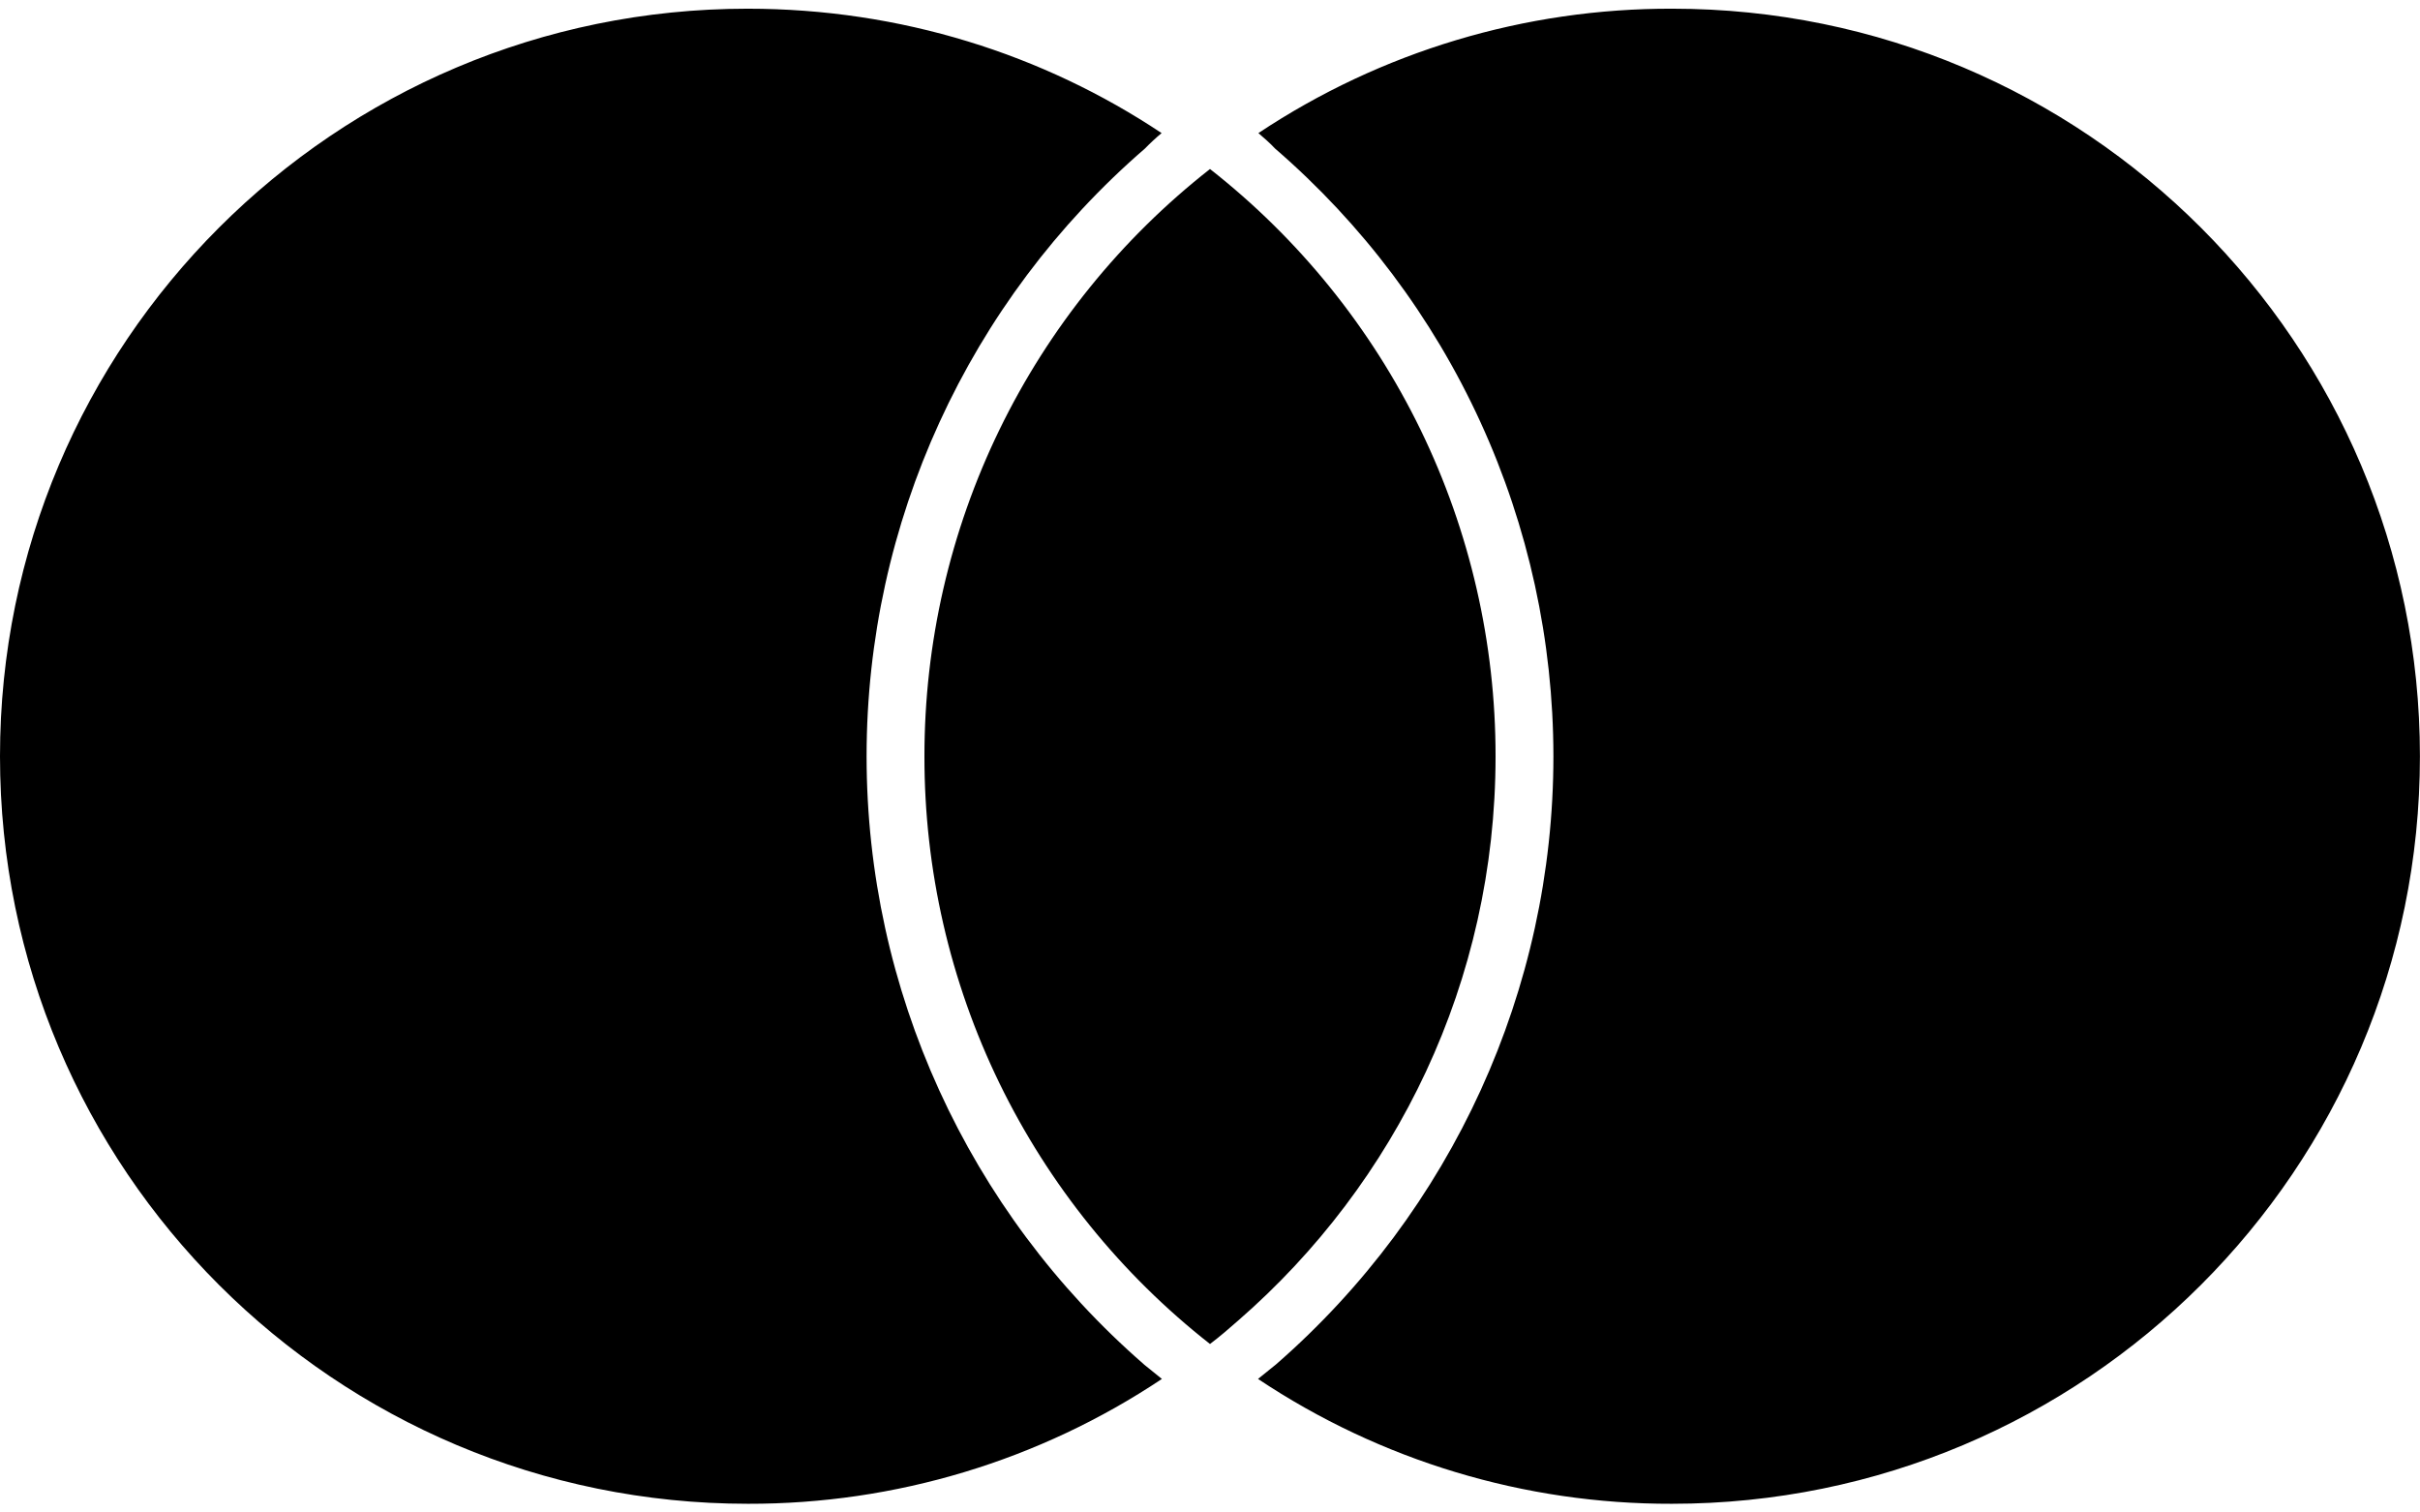<svg width="32" height="20" viewBox="0 0 32 20" fill="none" xmlns="http://www.w3.org/2000/svg">
<path d="M15.125 18.041L15.364 18.234C13.744 19.315 11.839 19.889 9.891 19.885C4.427 19.885 0 15.464 0 10C0 4.541 4.427 0.115 9.885 0.115C11.912 0.115 13.797 0.719 15.36 1.76C15.283 1.824 15.21 1.892 15.14 1.964C12.803 3.984 11.459 6.917 11.459 10C11.459 13.083 12.798 16.016 15.126 18.041H15.125ZM22.115 0.115C20.167 0.109 18.262 0.681 16.64 1.76C16.719 1.828 16.797 1.896 16.86 1.964C18.014 2.961 18.941 4.194 19.576 5.581C20.211 6.967 20.54 8.475 20.541 10C20.541 13.079 19.202 16.011 16.874 18.041C16.795 18.106 16.715 18.17 16.635 18.234C18.255 19.315 20.16 19.89 22.108 19.885C27.572 19.885 31.999 15.464 31.999 10C31.999 4.541 27.572 0.115 22.114 0.115H22.115ZM16 2.235C14.822 3.158 13.87 4.337 13.216 5.682C12.562 7.028 12.223 8.505 12.224 10.001C12.222 11.498 12.561 12.976 13.215 14.322C13.87 15.668 14.822 16.848 16 17.772C16.131 17.673 16.251 17.569 16.375 17.46C18.459 15.647 19.776 12.98 19.776 10.001C19.777 8.505 19.438 7.028 18.784 5.682C18.129 4.337 17.177 3.158 16 2.235Z" fill="black"/>
</svg>
